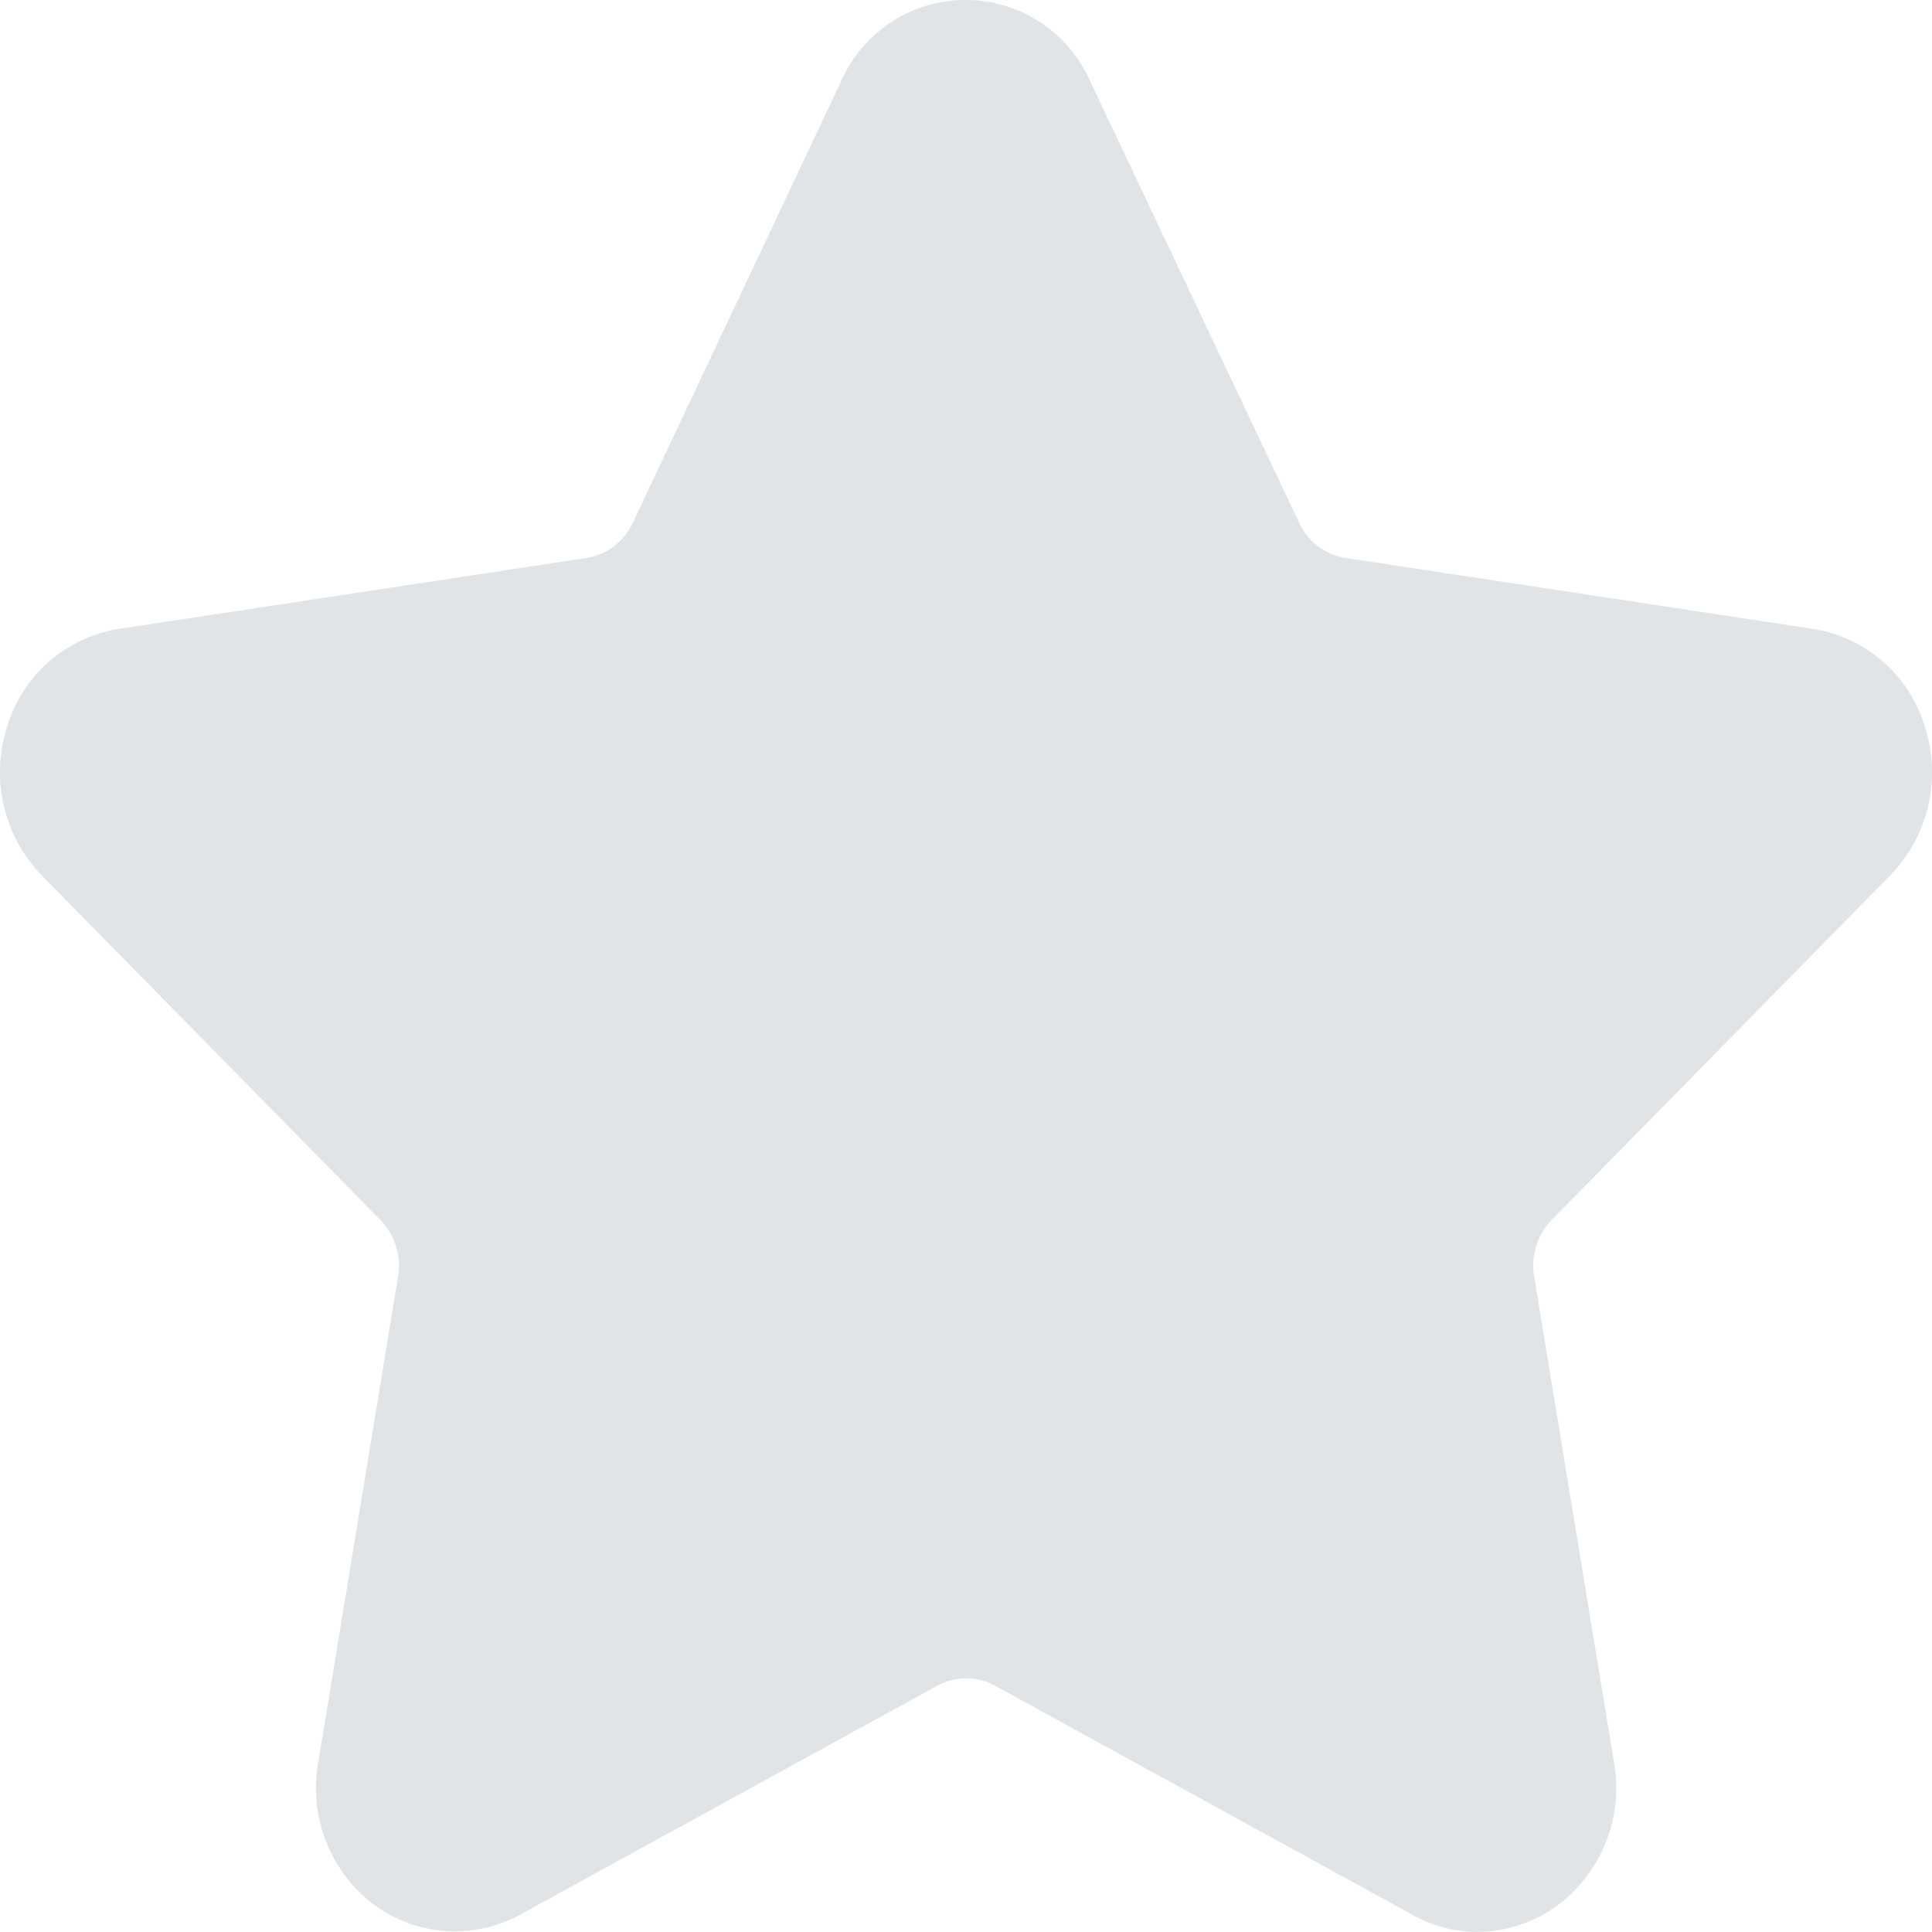 <svg xmlns="http://www.w3.org/2000/svg" width="30.447" height="30.447" viewBox="0 0 30.447 30.447">
  <path id="star_3_" data-name="star (3)" d="M29.785,14.845a2.334,2.334,0,0,0,.552-2.336,2.2,2.2,0,0,0-1.763-1.551L21.2,9.839a.967.967,0,0,1-.725-.55l-3.3-6.972a2.144,2.144,0,0,0-3.916,0L9.969,9.29a.968.968,0,0,1-.726.55L1.871,10.958A2.2,2.2,0,0,0,.108,12.51,2.334,2.334,0,0,0,.66,14.846l5.334,5.427a1.035,1.035,0,0,1,.278.891L5.014,28.826a2.3,2.3,0,0,0,.476,1.848,2.143,2.143,0,0,0,2.692.554l6.593-3.618a.95.95,0,0,1,.9,0l6.593,3.618a2.089,2.089,0,0,0,1.016.265,2.154,2.154,0,0,0,1.675-.82,2.3,2.3,0,0,0,.476-1.848l-1.259-7.663a1.035,1.035,0,0,1,.278-.891Z" transform="translate(0.001 -1.047)" fill="#e1e4e6"/>
</svg>
